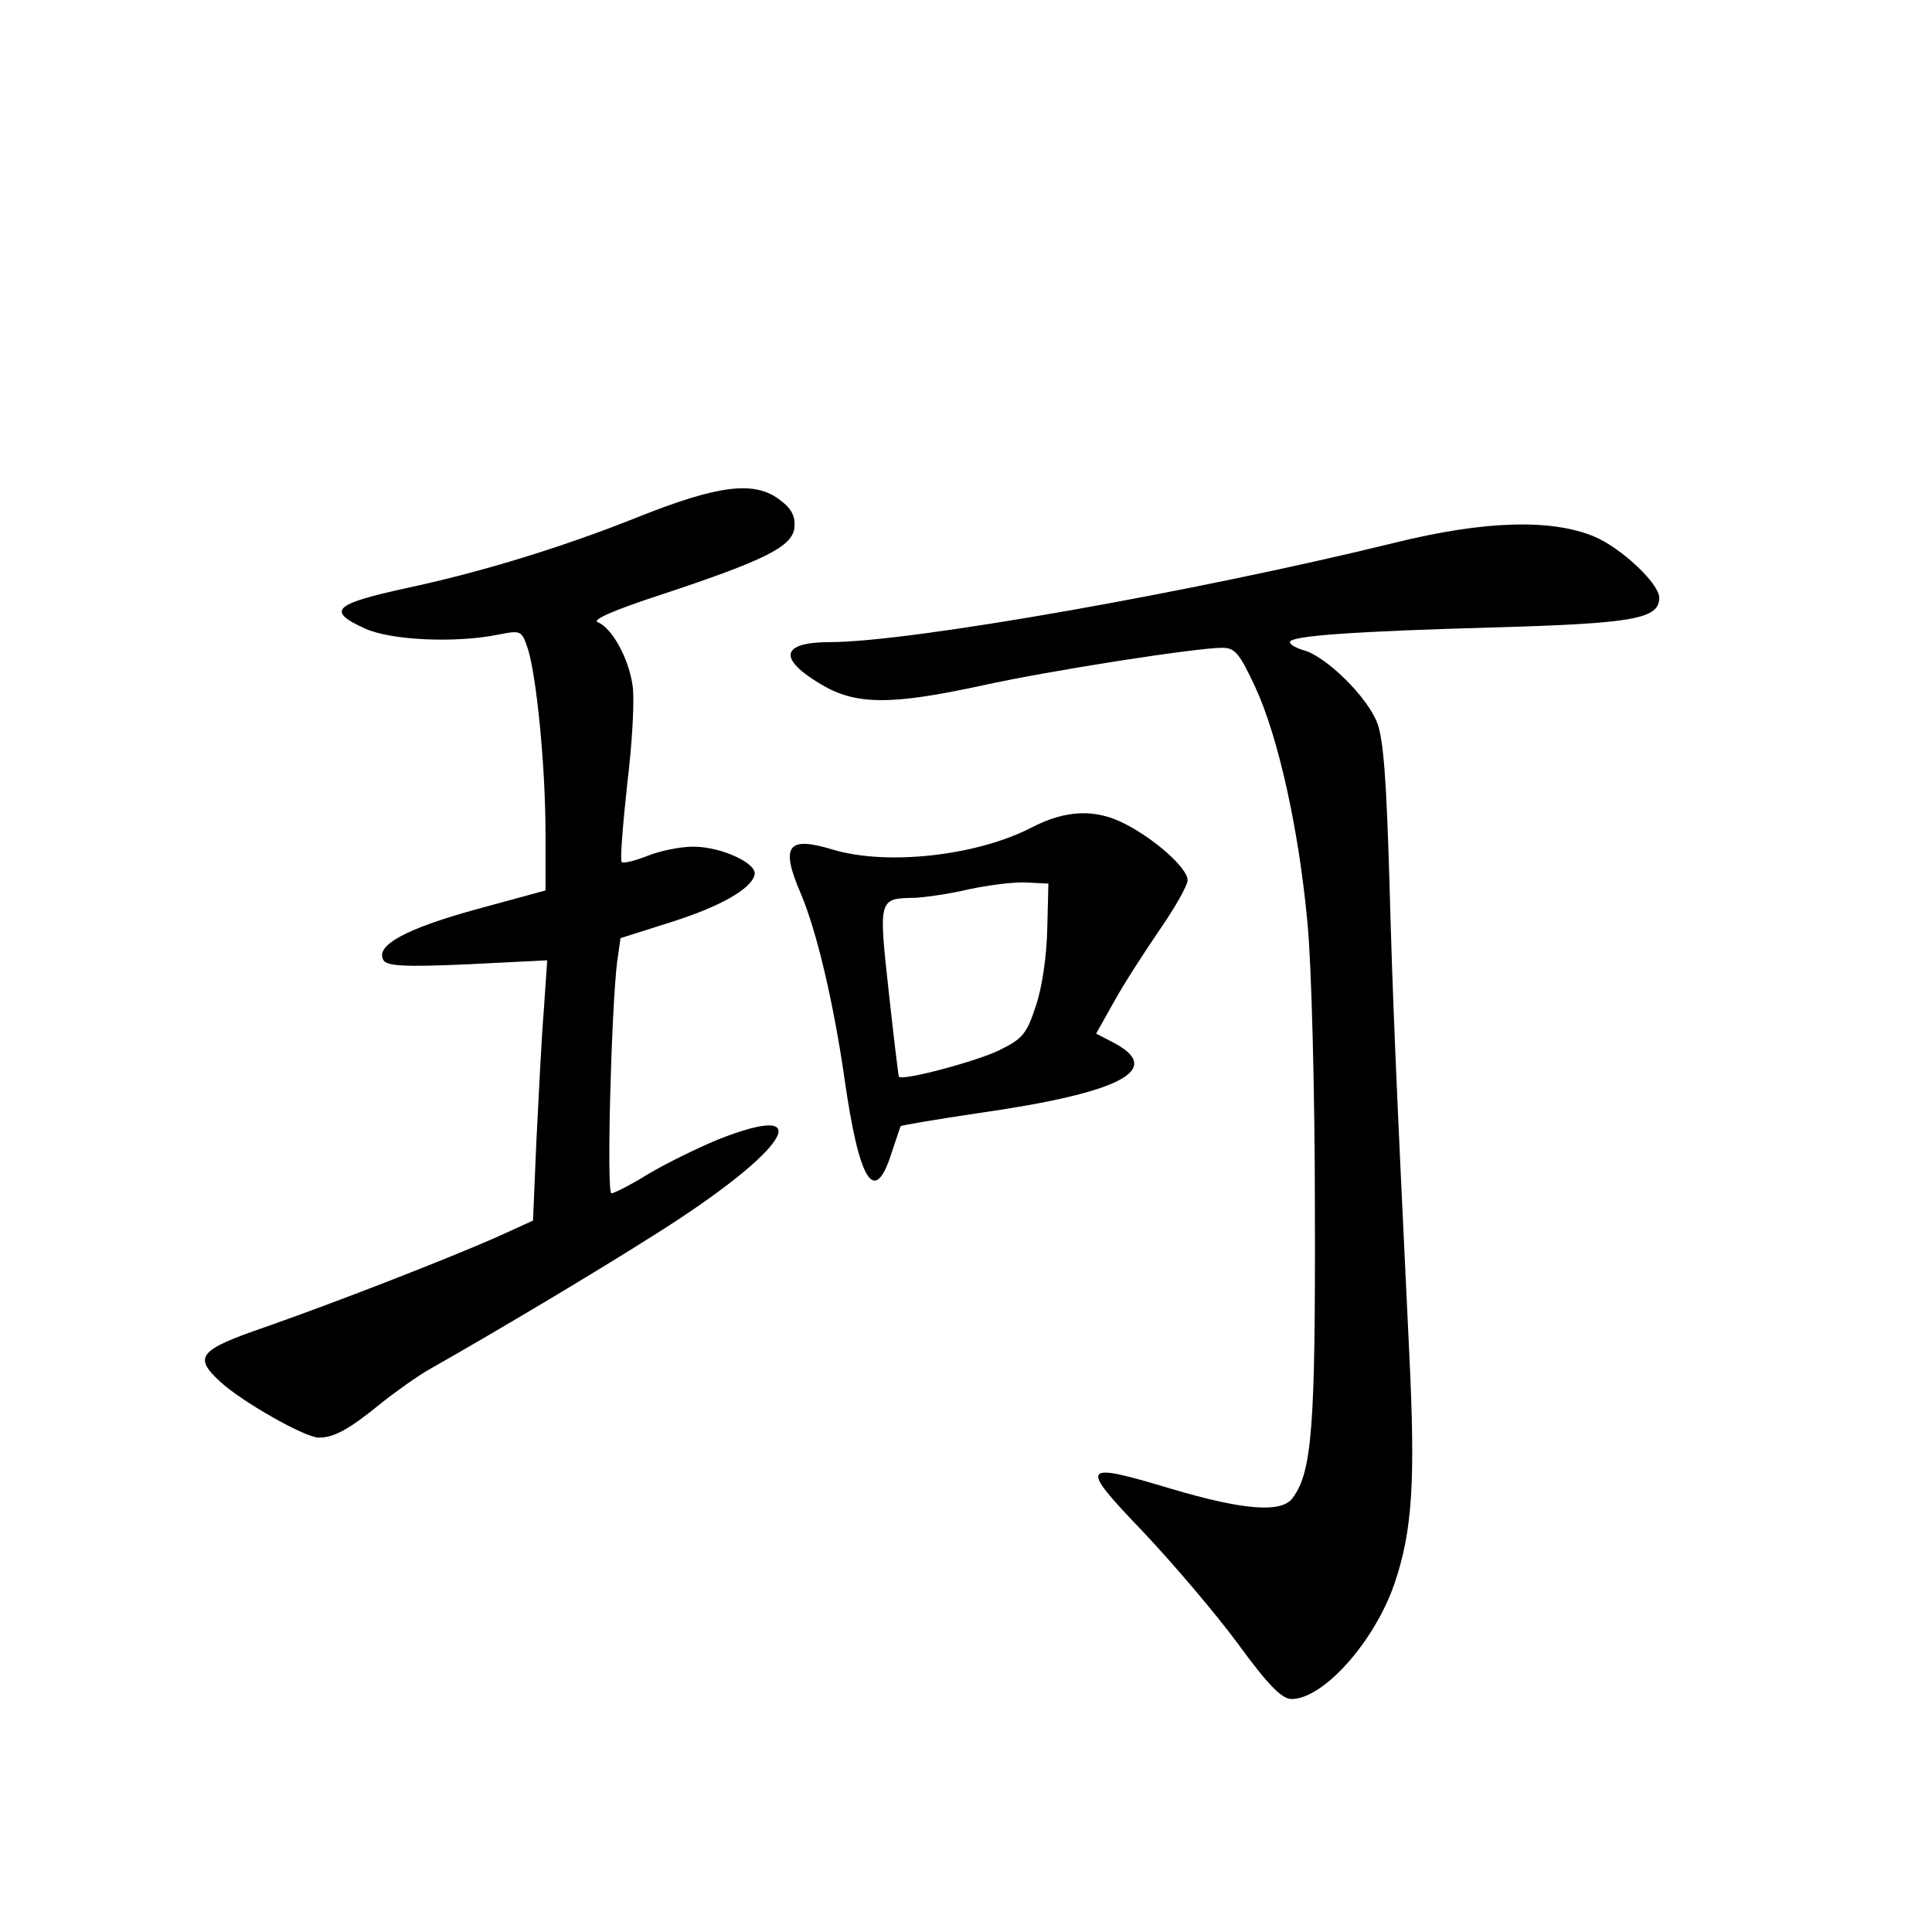 <?xml version="1.0" standalone="no"?>
<!DOCTYPE svg PUBLIC "-//W3C//DTD SVG 20010904//EN"
 "http://www.w3.org/TR/2001/REC-SVG-20010904/DTD/svg10.dtd">
<svg version="1.0" xmlns="http://www.w3.org/2000/svg"
 width="340pt" height="340pt" viewBox="0 0 340 340"
 preserveAspectRatio="xMidYMid meet">
<g transform="translate(0,340) scale(0.1,-0.1)"
fill="#000000" stroke="none">
<path d="M1120 2489 c-133 -53 -274 -96 -405 -124 -128 -28 -141 -40 -73 -71
46 -21 159 -26 234 -11 41 8 42 8 53 -25 15 -47 31 -206 31 -324 l0 -101 -121
-33 c-124 -34 -180 -64 -164 -90 6 -10 38 -12 148 -7 l140 7 -6 -88 c-4 -48
-9 -151 -13 -229 l-6 -141 -57 -26 c-89 -40 -301 -122 -416 -162 -116 -40
-125 -52 -77 -96 38 -35 149 -98 173 -98 27 0 54 15 109 60 25 20 64 48 87 61
106 60 288 168 398 238 230 145 291 238 107 165 -36 -15 -91 -42 -121 -60 -31
-19 -60 -34 -65 -34 -9 0 0 326 10 407 l6 42 85 27 c90 28 146 60 151 85 4 20
-59 49 -108 49 -22 0 -58 -7 -80 -16 -23 -9 -43 -14 -46 -11 -3 3 2 65 10 139
9 73 13 151 9 173 -7 47 -36 100 -61 110 -11 4 27 21 113 49 181 60 229 84
233 117 2 19 -4 33 -24 48 -45 36 -109 28 -254 -30z"/>
<path d="M2455 2445 c-350 -86 -853 -175 -994 -175 -87 0 -93 -29 -15 -75 61
-36 123 -36 284 -1 118 26 375 66 421 66 22 0 30 -9 58 -69 41 -89 77 -252 92
-416 7 -71 13 -299 13 -505 1 -381 -5 -460 -39 -506 -19 -27 -86 -22 -214 16
-160 48 -163 43 -50 -75 52 -55 128 -144 167 -197 54 -74 78 -98 95 -98 56 0
146 101 181 203 32 94 37 181 26 407 -24 500 -29 617 -35 835 -5 167 -10 242
-21 272 -17 46 -91 119 -131 129 -13 4 -23 10 -23 14 0 11 111 19 365 26 240
7 285 15 285 52 0 25 -67 88 -115 108 -75 31 -192 28 -350 -11z"/>
<path d="M1816 1944 c-96 -50 -255 -68 -351 -39 -79 24 -92 7 -56 -77 28 -65
58 -193 77 -325 26 -183 53 -227 83 -132 8 24 15 45 16 47 2 2 63 12 136 23
253 36 330 77 237 125 l-29 15 32 57 c17 31 54 88 80 126 27 39 49 78 49 87 0
21 -57 72 -110 99 -52 27 -104 25 -164 -6z m27 -179 c-1 -47 -9 -103 -20 -135
-16 -49 -23 -58 -64 -78 -38 -19 -168 -54 -177 -47 -1 1 -9 68 -18 150 -18
164 -18 164 46 165 19 1 62 7 95 15 33 7 78 13 100 12 l40 -2 -2 -80z"/>
</g>
</svg>
